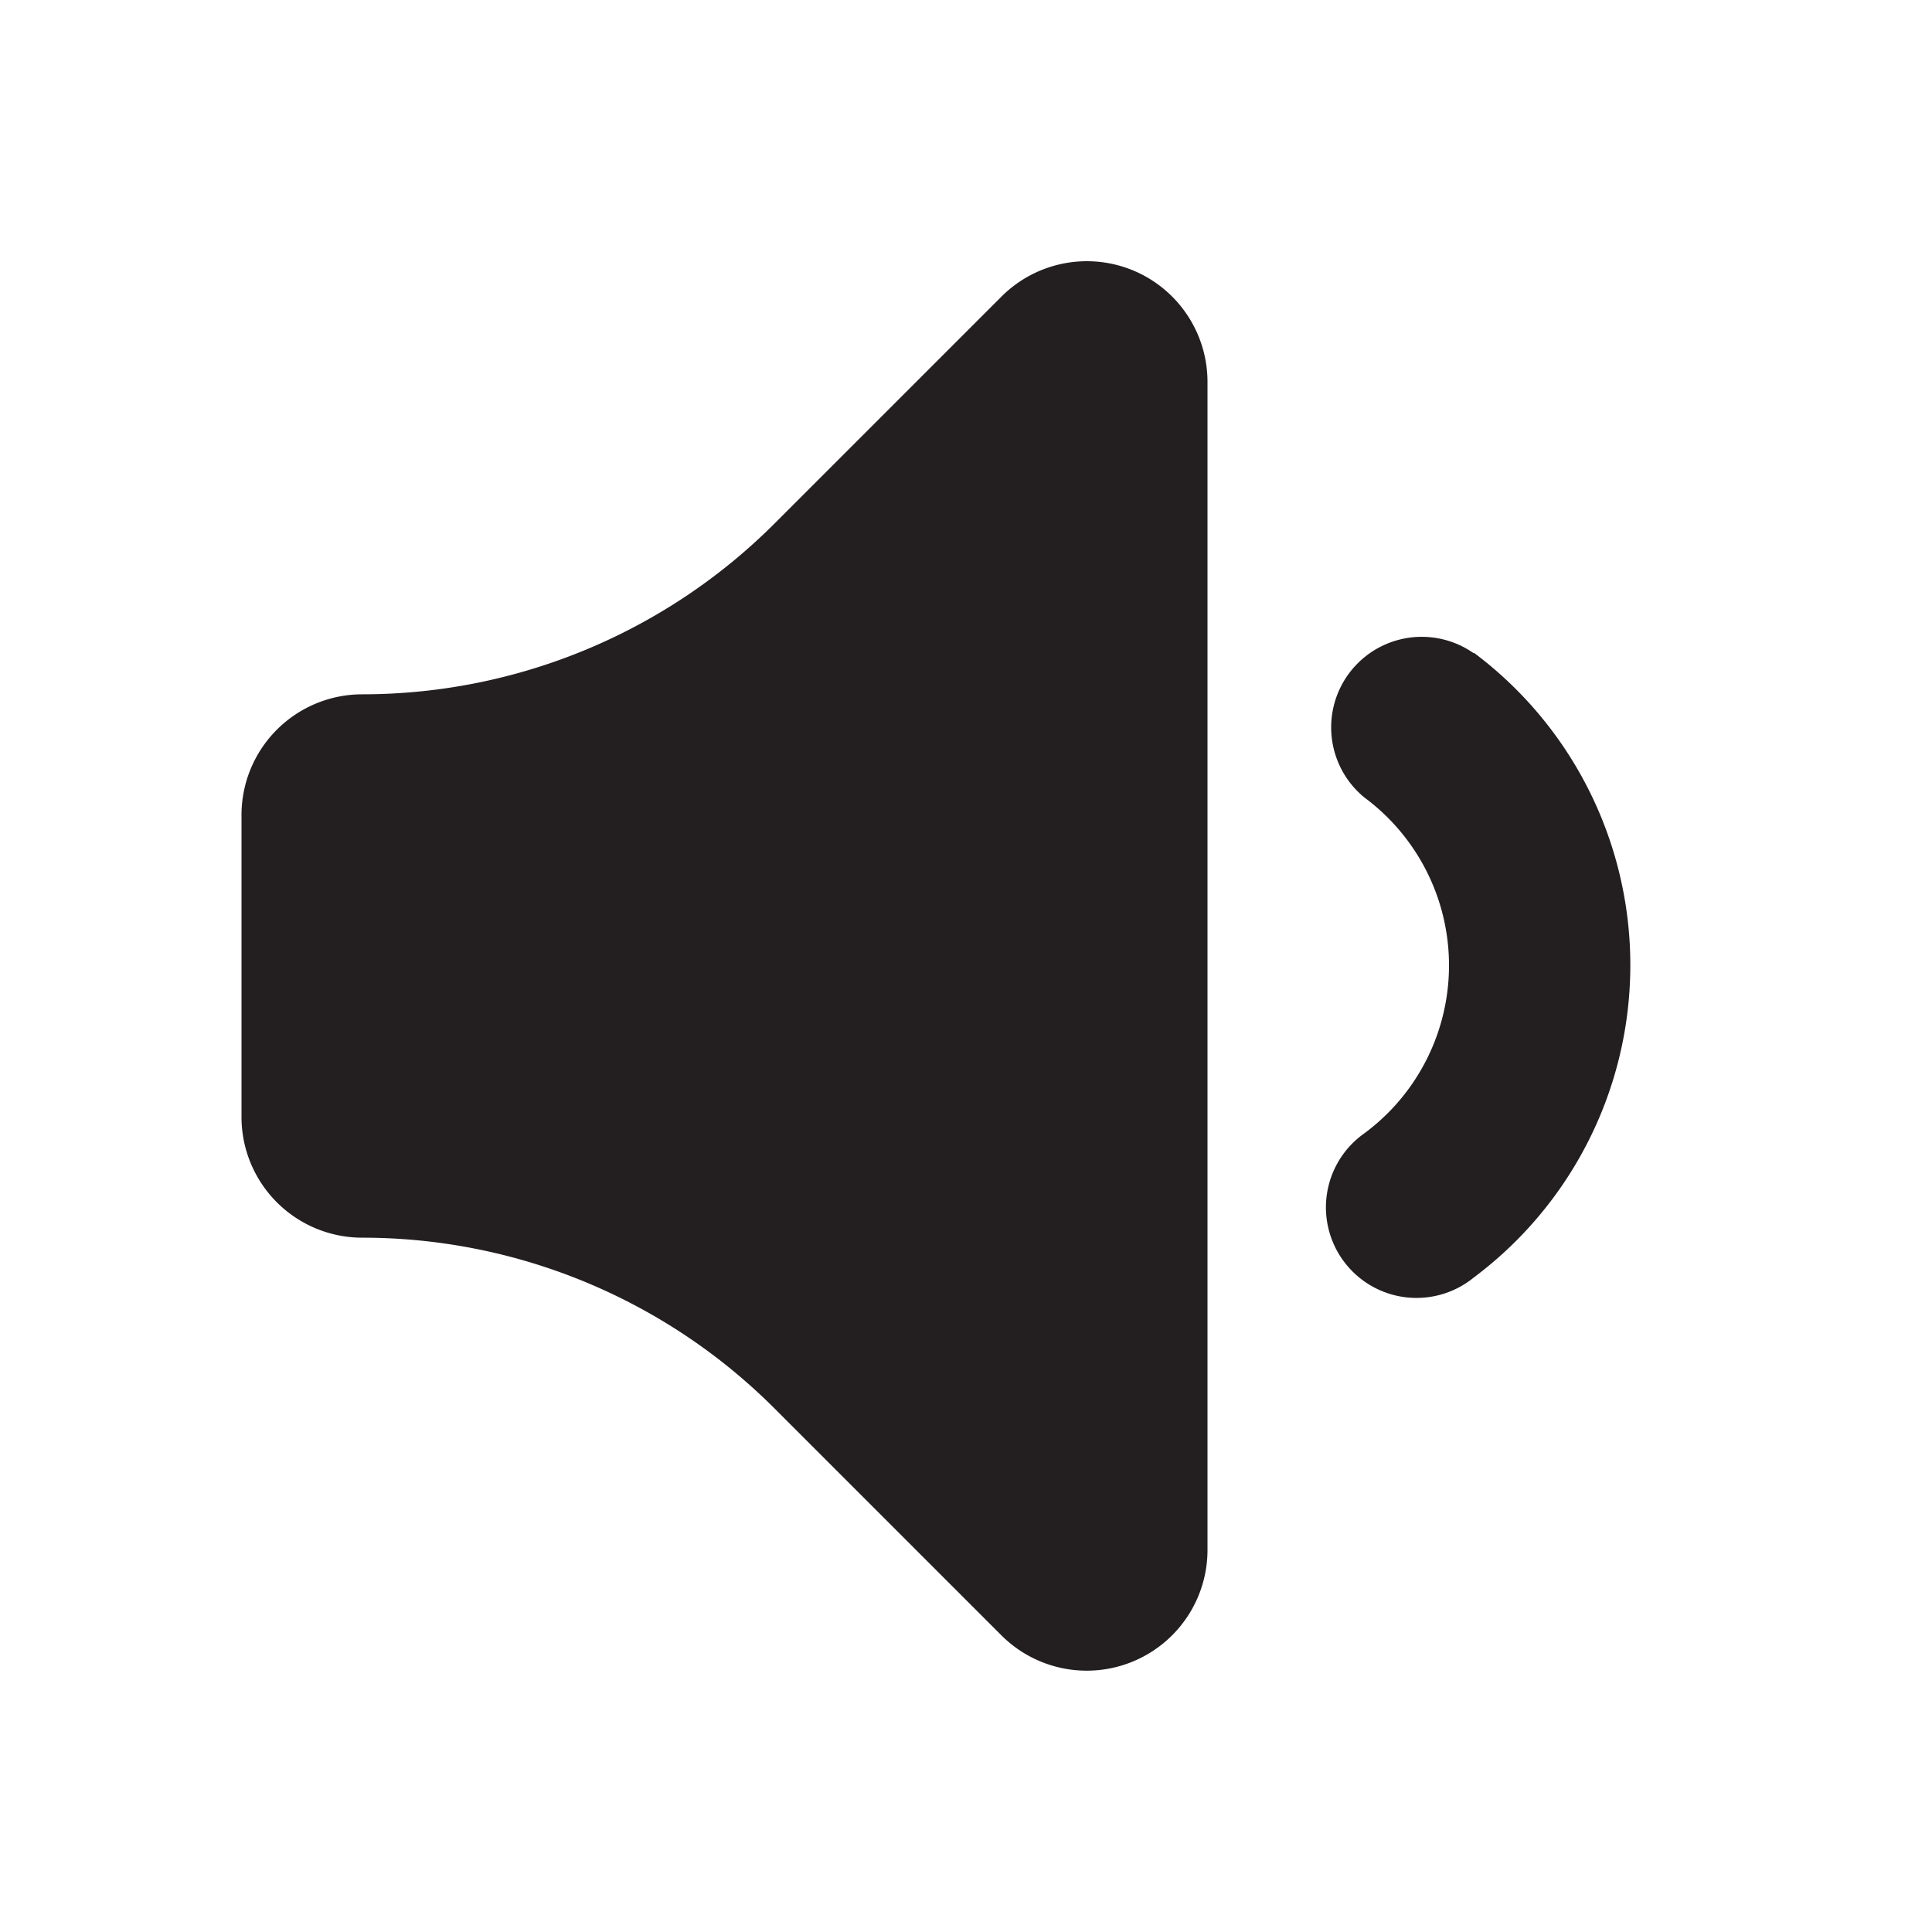 <svg id="Layer_2" data-name="Layer 2" xmlns="http://www.w3.org/2000/svg" viewBox="0 0 32 32"><defs><style>.cls-1{fill:#231f20;}</style></defs><title>volume-low</title><path class="cls-1" d="M18.77,4.48a2,2,0,0,0-2.18.43L12.83,8.67A9.66,9.66,0,0,1,6,11.5a2,2,0,0,0-2,2v5a2,2,0,0,0,2,2,9.65,9.65,0,0,1,6.83,2.83l3.76,3.76A2,2,0,0,0,20,25.67V6.33A2,2,0,0,0,18.77,4.48Zm5.64,6.34a1.5,1.5,0,0,0-1.81,2.39,3.46,3.46,0,0,1,0,5.56,1.5,1.5,0,1,0,1.81,2.39,6.46,6.46,0,0,0,0-10.35Z"/></svg>